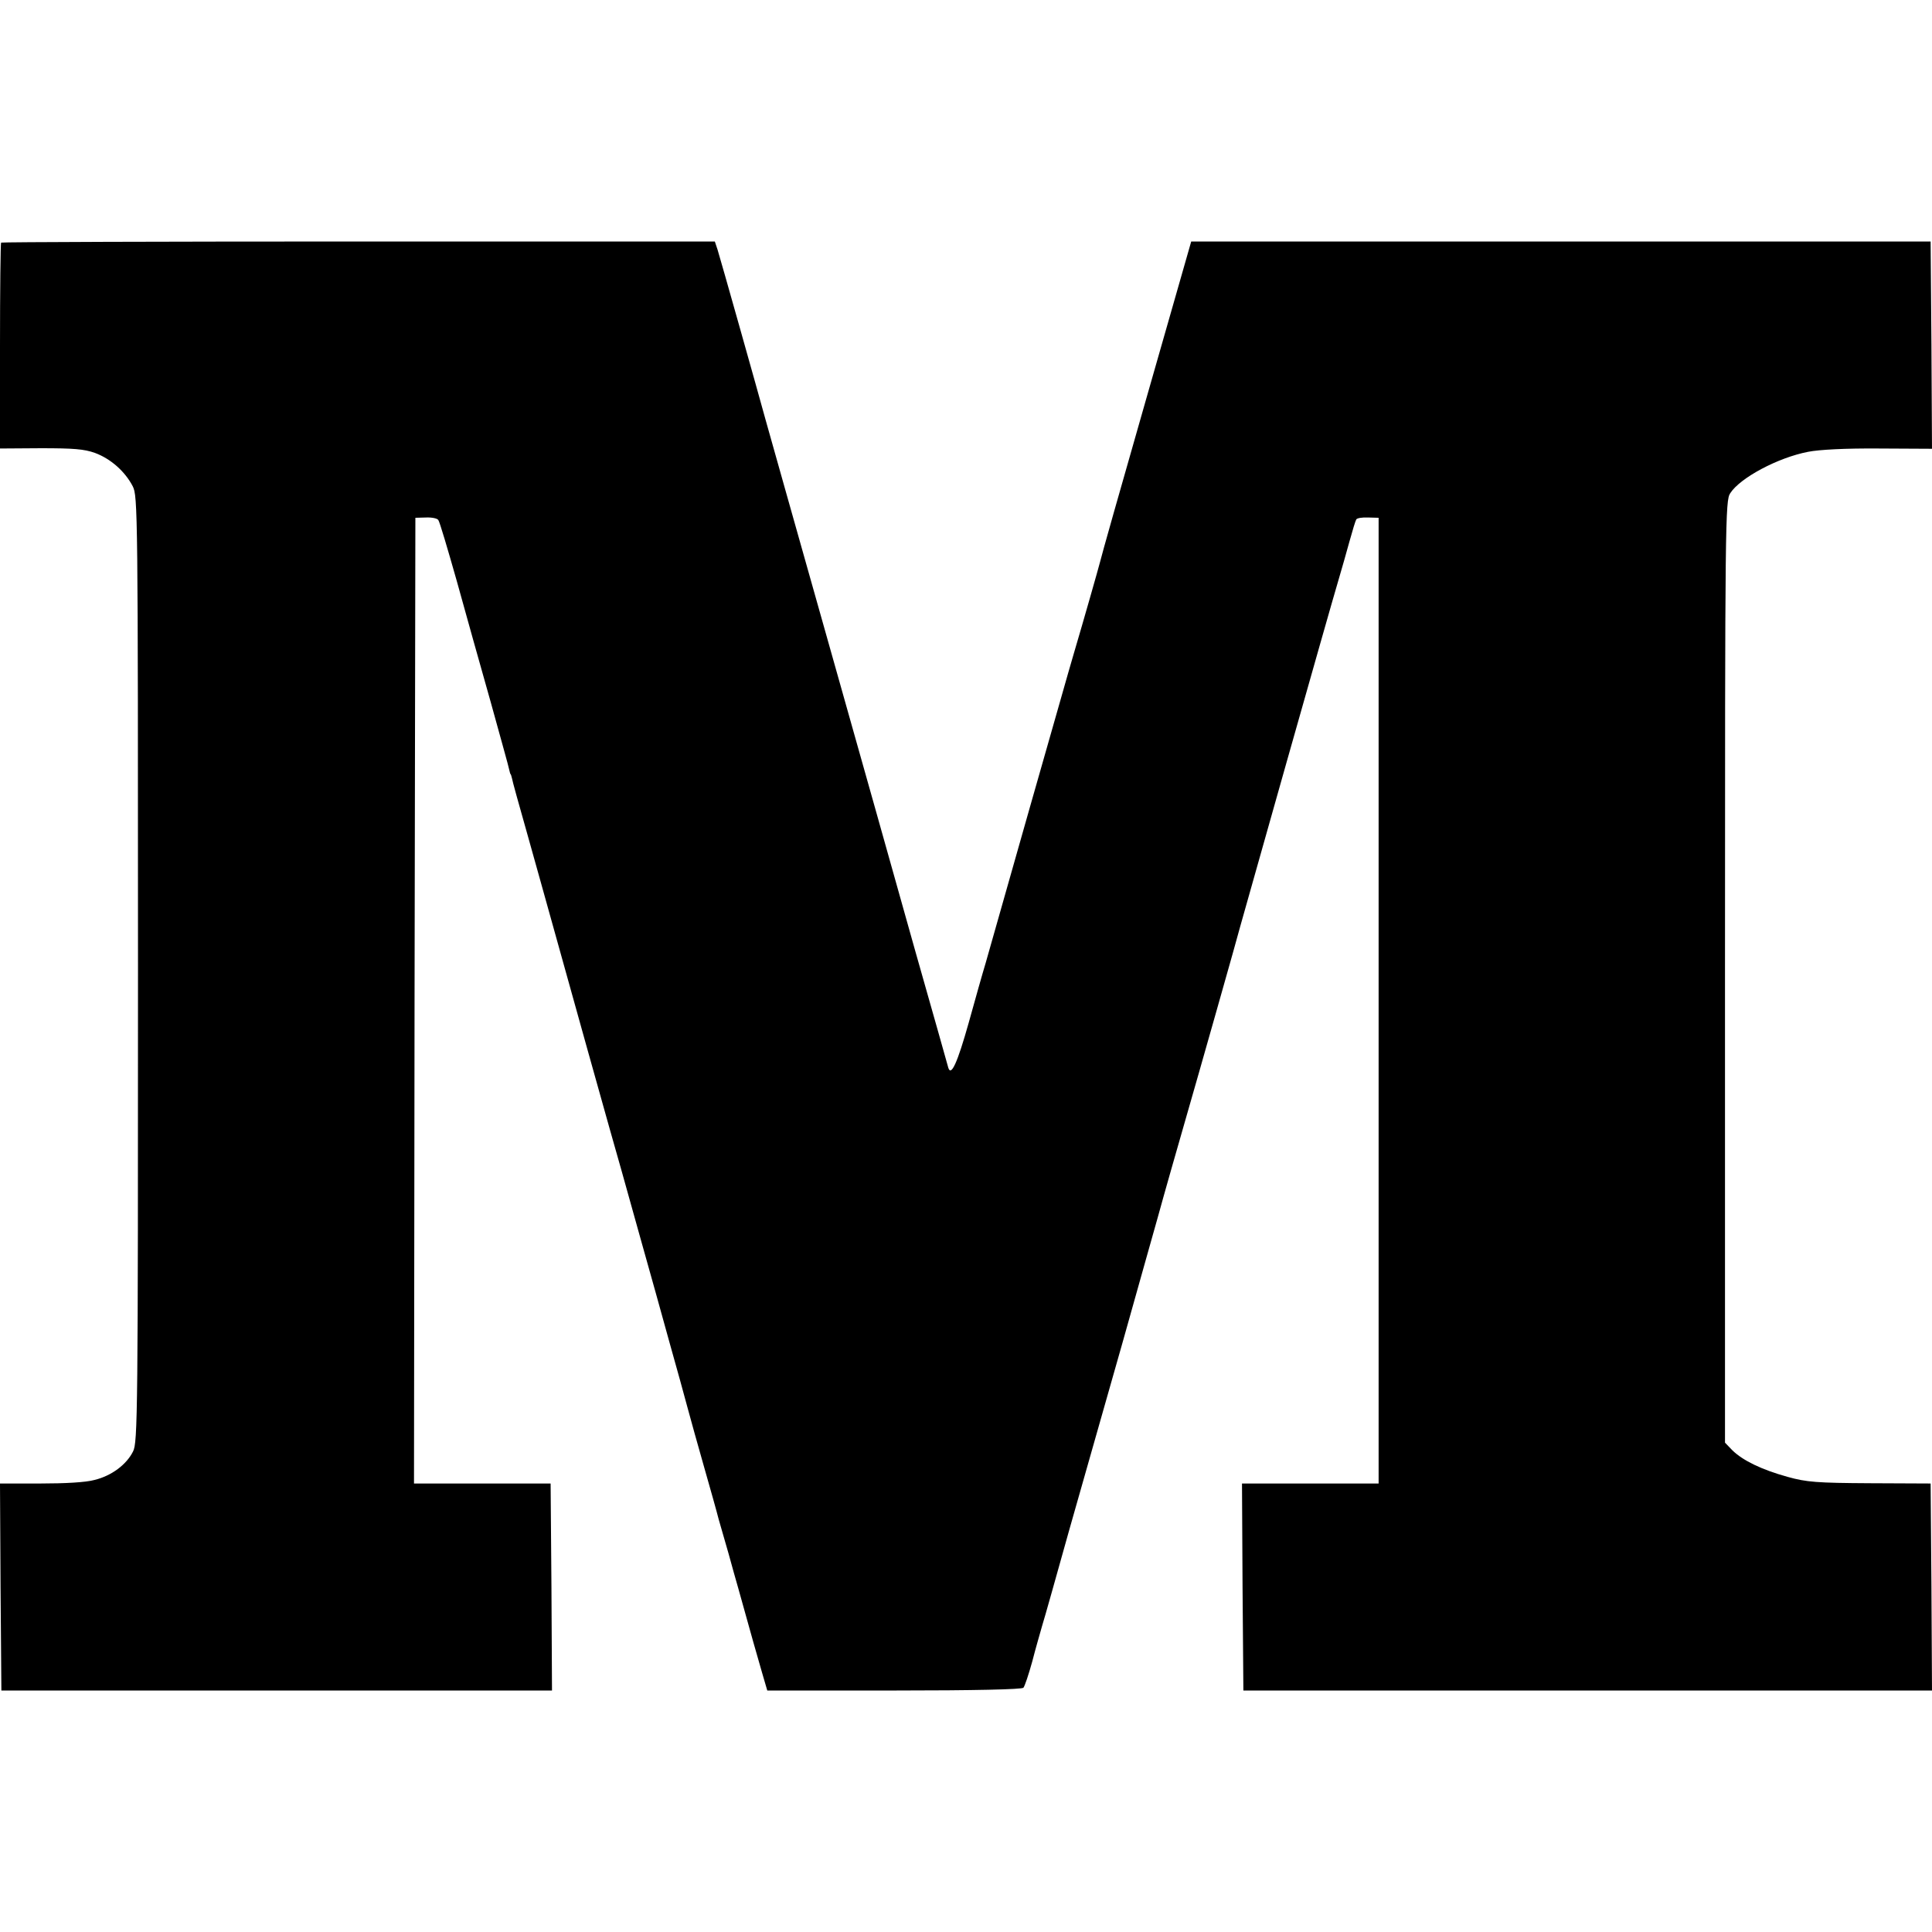 <?xml version="1.0" standalone="no"?>
<!DOCTYPE svg PUBLIC "-//W3C//DTD SVG 20010904//EN"
 "http://www.w3.org/TR/2001/REC-SVG-20010904/DTD/svg10.dtd">
<svg version="1.0" xmlns="http://www.w3.org/2000/svg"
 width="700pt" height="700pt" viewBox="0 0 700 700"
 preserveAspectRatio="xMidYMid meet">
<g transform="translate(0,700) scale(0.1,-0.1)"
fill="#000000" stroke="none">
<path d="M4 6121 c-2 -2 -4 -171 -4 -375 l0 -371 148 1 c118 0 157 -3 196 -17
57 -21 109 -67 137 -121 18 -36 19 -83 19 -1750 0 -1611 -1 -1715 -18 -1747
-24 -48 -78 -88 -139 -103 -32 -9 -108 -13 -197 -13 l-146 0 2 -375 3 -375
998 0 997 0 -2 375 -3 375 -248 0 -247 0 2 1750 3 1749 38 1 c21 1 41 -3 45
-9 5 -6 34 -105 67 -221 32 -115 87 -313 123 -439 35 -127 66 -237 67 -245 2
-9 4 -16 5 -16 1 0 3 -7 5 -15 1 -8 26 -98 55 -200 29 -102 71 -255 95 -340
77 -277 185 -663 204 -730 32 -112 48 -169 111 -395 34 -121 82 -292 106 -380
25 -88 54 -194 65 -235 11 -41 38 -138 60 -215 22 -77 46 -162 53 -190 8 -27
24 -84 36 -125 11 -41 27 -97 35 -125 47 -169 69 -247 86 -305 l19 -65 460 0
c293 0 462 4 468 10 5 6 19 48 32 95 12 47 29 105 36 130 8 25 52 182 99 350
48 168 134 472 192 675 57 204 115 408 128 455 23 84 69 245 105 370 32 110
192 674 194 685 5 19 326 1155 356 1255 11 36 28 98 39 137 11 40 22 76 25 81
3 5 22 8 43 7 l38 -1 0 -1749 0 -1750 -248 0 -247 0 2 -375 3 -375 1248 0
1247 0 -2 375 -3 375 -220 1 c-192 1 -230 4 -298 23 -94 26 -162 59 -200 96
l-27 28 0 1706 c0 1645 1 1707 19 1734 36 56 173 129 282 150 40 8 137 13 257
12 l192 -1 -2 376 -3 375 -1339 0 -1340 0 -163 -570 c-90 -314 -165 -579 -167
-590 -5 -20 -59 -210 -96 -335 -11 -36 -82 -288 -160 -560 -77 -272 -149 -524
-159 -560 -11 -36 -38 -132 -61 -215 -41 -146 -64 -196 -74 -164 -2 8 -56 199
-120 424 -63 226 -208 739 -321 1140 -114 402 -212 753 -220 780 -29 106 -166
592 -175 620 l-10 30 -1291 0 c-710 0 -1292 -2 -1295 -4z"/>
</g>
</svg>
